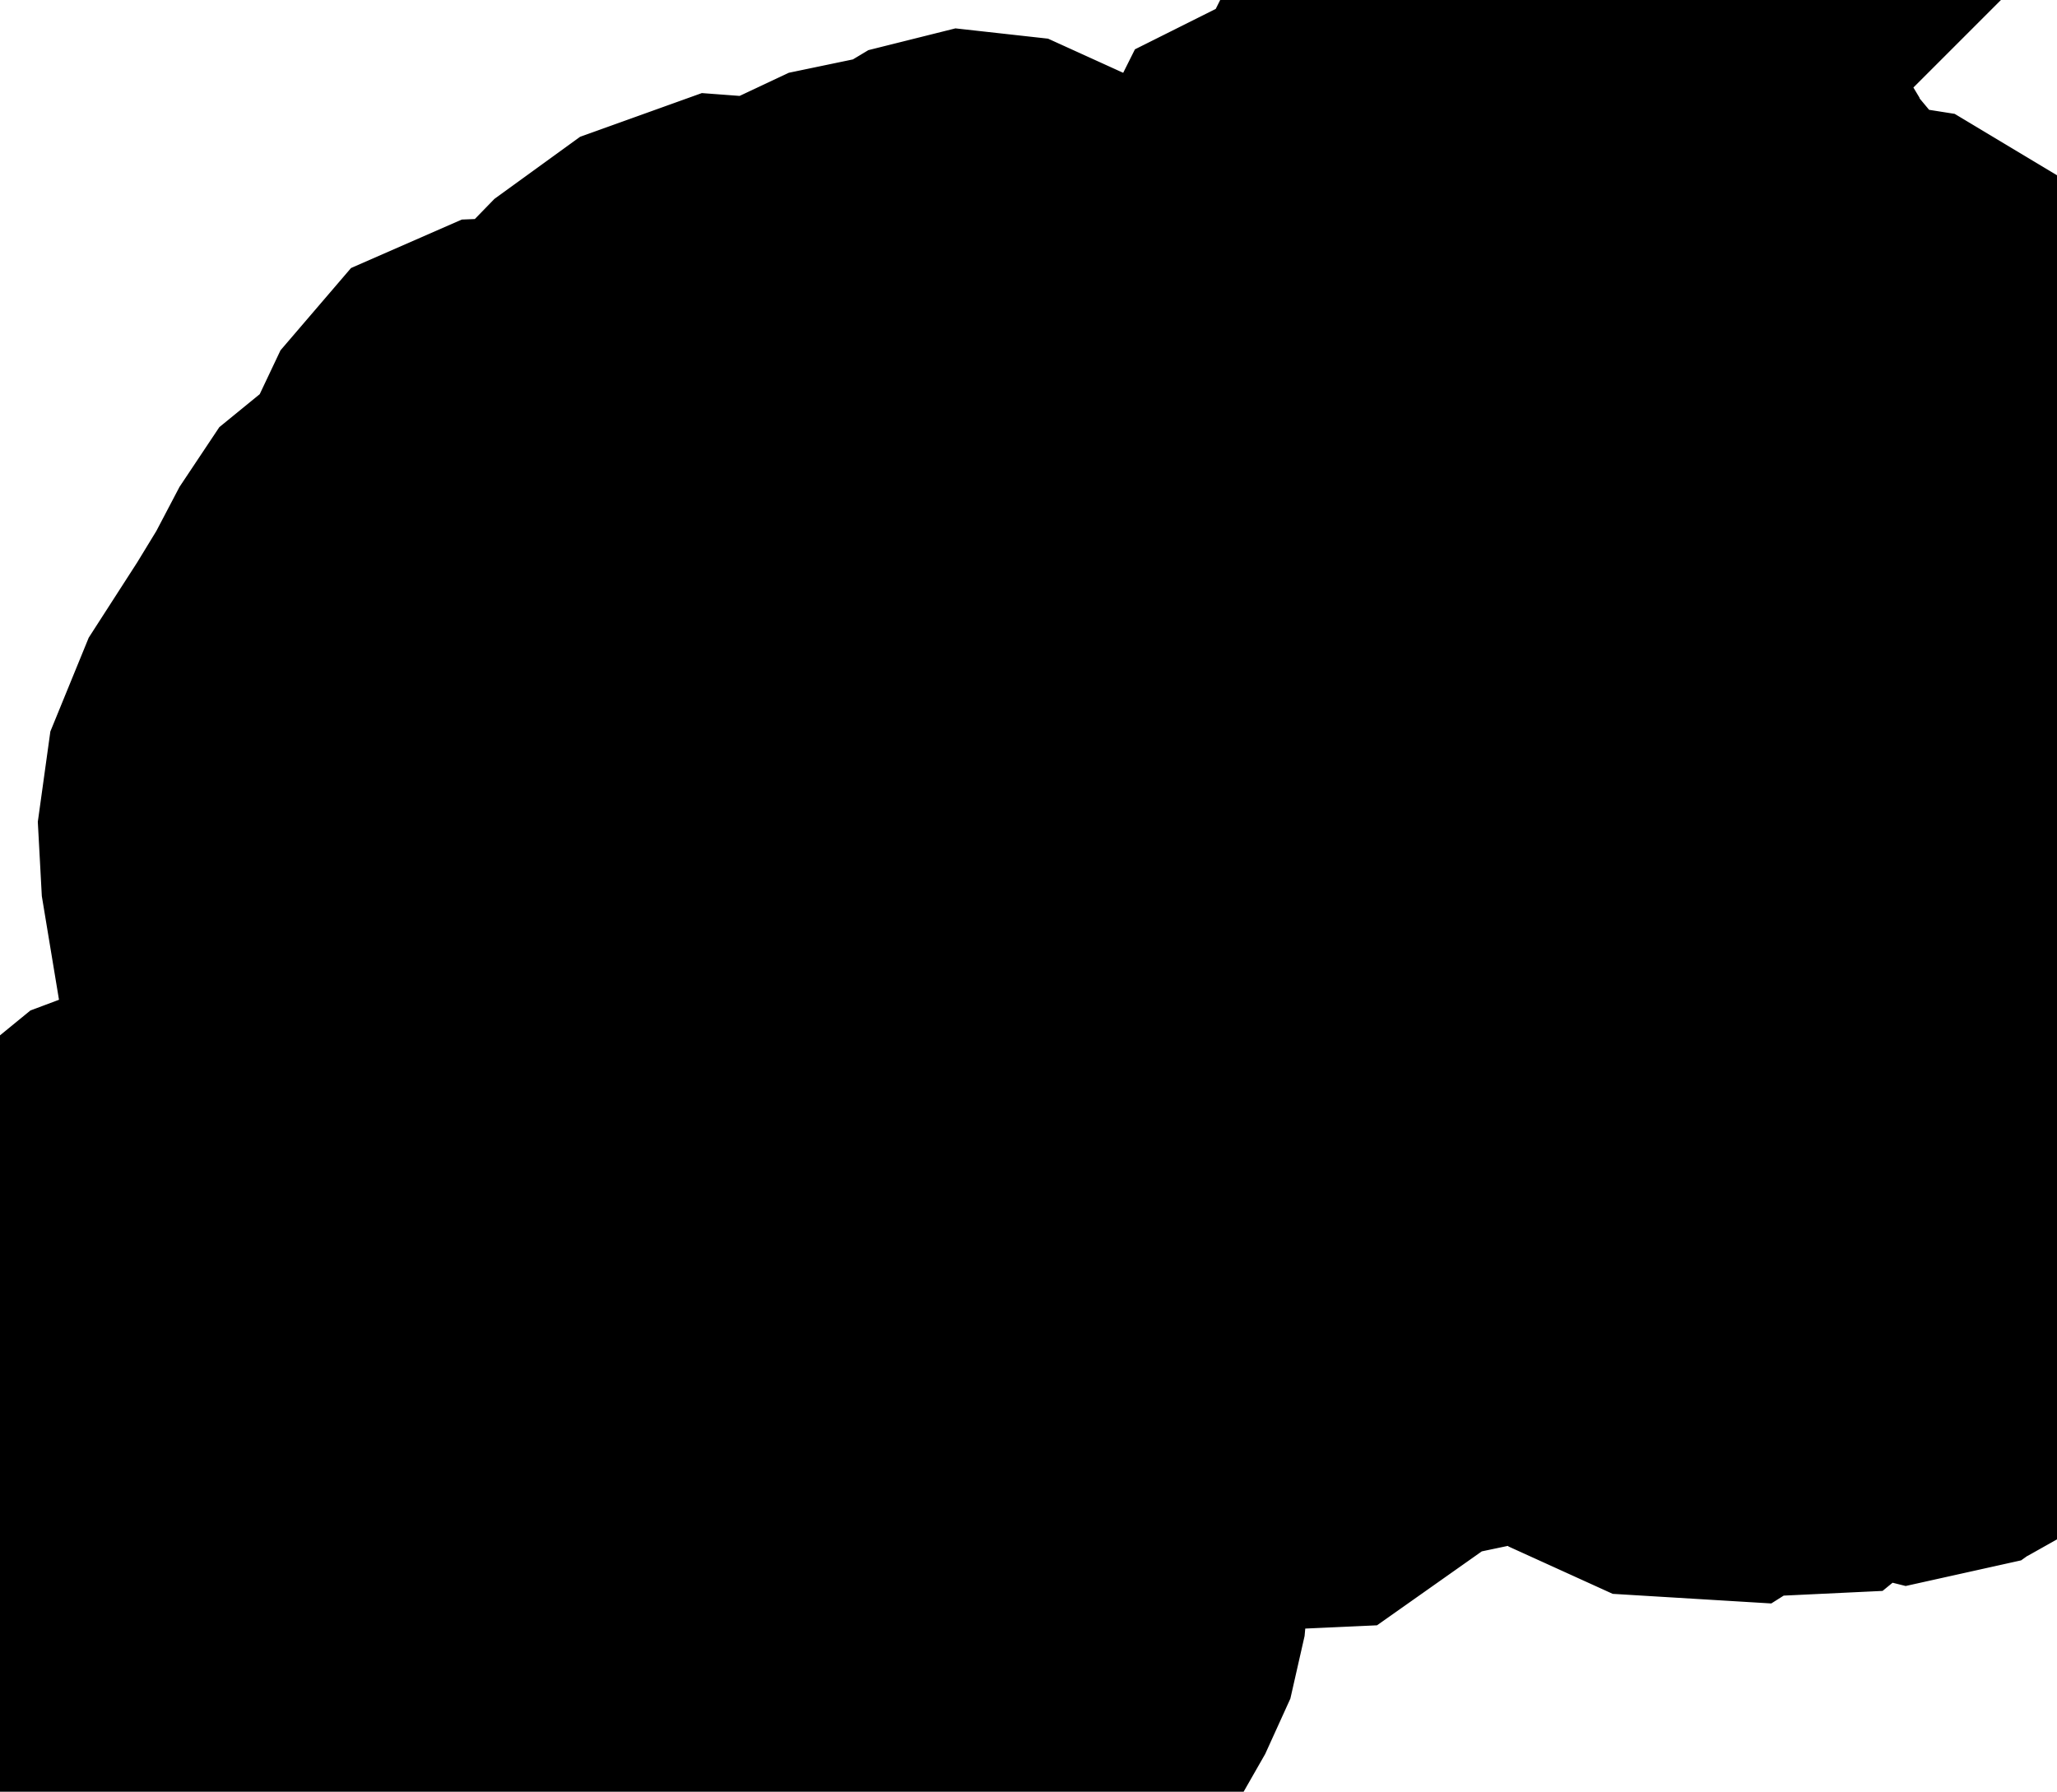 <svg xmlns="http://www.w3.org/2000/svg" viewBox="0 0 2.071 1.804"><path d="M0.178 1.68 L0.163 1.663 L0.143 1.653 L0.113 1.649 L0.099 1.644 L0.062 1.62 L0.054 1.612 L0.061 1.535 L0.054 1.512 L0.044 1.502 L0.033 1.496 L0.024 1.49 L0.02 1.477 L0.024 1.464 L0.041 1.449 L0.038 1.437 L0.028 1.418 L0.024 1.399 L0.022 1.377 L0.029 1.351 L0.043 1.339 L0.07 1.33 L0.091 1.323 L0.109 1.313 L0.123 1.299 L0.134 1.281 L0.142 1.266 L0.145 1.255 L0.146 1.246 L0.157 1.237 L0.165 1.234 L0.194 1.235 L0.238 1.223 L0.273 1.196 L0.298 1.157 L0.314 1.109 L0.319 1.068 L0.317 1.032 L0.291 0.875 L0.289 0.838 L0.294 0.802 L0.312 0.758 L0.35 0.699 L0.375 0.658 L0.396 0.618 L0.408 0.6 L0.457 0.56 L0.467 0.547 L0.494 0.49 L0.506 0.476 L0.522 0.469 L0.598 0.466 L0.6 0.465 L0.603 0.464 L0.605 0.462 L0.608 0.456 L0.627 0.426 L0.662 0.39 L0.702 0.361 L0.741 0.347 L0.781 0.35 L0.802 0.348 L0.821 0.343 L0.841 0.331 L0.857 0.32 L0.874 0.312 L0.898 0.307 L0.91 0.31 L0.931 0.323 L0.938 0.325 L0.946 0.32 L0.952 0.301 L0.961 0.29 L0.971 0.284 L0.979 0.282 L0.988 0.283 L0.988 0.283 L0.999 0.288 L1.027 0.329 L1.032 0.35 L1.034 0.391 L1.044 0.413 L1.061 0.429 L1.08 0.434 L1.102 0.432 L1.123 0.424 L1.191 0.386 L1.202 0.384 L1.211 0.362 L1.224 0.349 L1.229 0.346 L1.259 0.33 L1.299 0.314 L1.31 0.304 L1.315 0.289 L1.322 0.25 L1.329 0.236 L1.337 0.232 L1.344 0.23 L1.352 0.23 L1.36 0.228 L1.375 0.218 L1.42 0.176 L1.433 0.159 L1.444 0.141 L1.445 0.135 L1.448 0.12 L1.451 0.114 L1.454 0.112 L1.458 0.109 L1.474 0.101 L1.48 0.096 L1.486 0.081 L1.492 0.039 L1.501 0.025 L1.516 0.02 L1.532 0.022 L1.549 0.027 L1.566 0.029 L1.582 0.025 L1.595 0.02 L1.609 0.018 L1.624 0.022 L1.635 0.026 L1.627 0.034 L1.619 0.045 L1.616 0.056 L1.619 0.067 L1.634 0.077 L1.637 0.091 L1.635 0.097 L1.631 0.102 L1.629 0.108 L1.63 0.114 L1.639 0.12 L1.647 0.119 L1.654 0.115 L1.658 0.114 L1.67 0.123 L1.674 0.129 L1.678 0.155 L1.684 0.17 L1.702 0.2 L1.708 0.22 L1.718 0.232 L1.72 0.241 L1.719 0.244 L1.716 0.248 L1.714 0.254 L1.713 0.261 L1.718 0.277 L1.731 0.287 L1.761 0.299 L1.771 0.307 L1.786 0.321 L1.795 0.327 L1.862 0.351 L1.881 0.354 L1.901 0.366 L1.906 0.392 L1.904 0.418 L1.901 0.43 L1.896 0.435 L1.902 0.448 L1.918 0.471 L1.931 0.484 L1.935 0.491 L1.945 0.527 L1.955 0.55 L1.97 0.562 L1.994 0.553 L2.001 0.574 L2.001 0.6 L1.988 0.679 L1.987 0.69 L1.99 0.695 L1.998 0.708 L2.001 0.718 L1.989 0.745 L1.993 0.756 L2.001 0.796 L1.995 0.813 L1.985 0.828 L1.98 0.843 L1.987 0.861 L1.971 0.874 L1.965 0.88 L1.96 0.888 L1.99 0.893 L1.993 0.92 L1.98 0.978 L1.999 0.974 L2.017 0.983 L2.032 0.998 L2.043 1.012 L2.051 1.041 L2.016 1.153 L2.008 1.197 L2.012 1.265 L2.008 1.286 L1.997 1.304 L1.984 1.314 L1.968 1.321 L1.952 1.33 L1.938 1.333 L1.931 1.338 L1.922 1.34 L1.914 1.338 L1.862 1.312 L1.851 1.309 L1.838 1.311 L1.826 1.32 L1.812 1.347 L1.801 1.356 L1.78 1.357 L1.758 1.351 L1.737 1.348 L1.718 1.36 L1.685 1.358 L1.652 1.343 L1.597 1.298 L1.591 1.29 L1.586 1.276 L1.582 1.271 L1.578 1.272 L1.547 1.265 L1.542 1.262 L1.526 1.267 L1.516 1.276 L1.512 1.281 L1.507 1.287 L1.494 1.299 L1.48 1.307 L1.461 1.313 L1.442 1.317 L1.426 1.317 L1.413 1.315 L1.382 1.299 L1.371 1.298 L1.367 1.305 L1.366 1.314 L1.364 1.321 L1.319 1.378 L1.302 1.39 L1.28 1.391 L1.257 1.382 L1.236 1.368 L1.22 1.353 L1.189 1.317 L1.176 1.307 L1.165 1.303 L1.155 1.303 L1.147 1.304 L1.139 1.303 L1.122 1.288 L1.12 1.286 L1.113 1.28 L1.105 1.276 L1.095 1.276 L1.092 1.281 L1.092 1.291 L1.085 1.342 L1.093 1.419 L1.071 1.494 L1.067 1.597 L1.066 1.608 L1.061 1.63 L1.051 1.652 L1.039 1.673 L1.026 1.691 L1.005 1.711 L0.987 1.722 L0.966 1.726 L0.942 1.726 L0.919 1.719 L0.908 1.719 L0.9 1.728 L0.897 1.749 L0.893 1.759 L0.883 1.764 L0.861 1.767 L0.842 1.764 L0.8 1.751 L0.789 1.747 L0.782 1.747 L0.753 1.757 L0.745 1.762 L0.737 1.765 L0.727 1.765 L0.705 1.768 L0.686 1.779 L0.667 1.786 L0.644 1.773 L0.608 1.766 L0.588 1.762 L0.571 1.764 L0.527 1.783 L0.503 1.785 L0.494 1.766 L0.493 1.754 L0.483 1.733 L0.481 1.722 L0.485 1.711 L0.498 1.694 L0.501 1.683 L0.494 1.67 L0.473 1.65 L0.473 1.649 L0.469 1.636 L0.47 1.624 L0.47 1.619 L0.457 1.61 L0.439 1.6 L0.418 1.595 L0.376 1.589 L0.354 1.582 L0.293 1.556 L0.277 1.554 L0.218 1.557 L0.196 1.58 L0.178 1.68 Z" fill="black" stroke="black" stroke-width="0.5" vector-effect="non-scaling-stroke"/></svg>